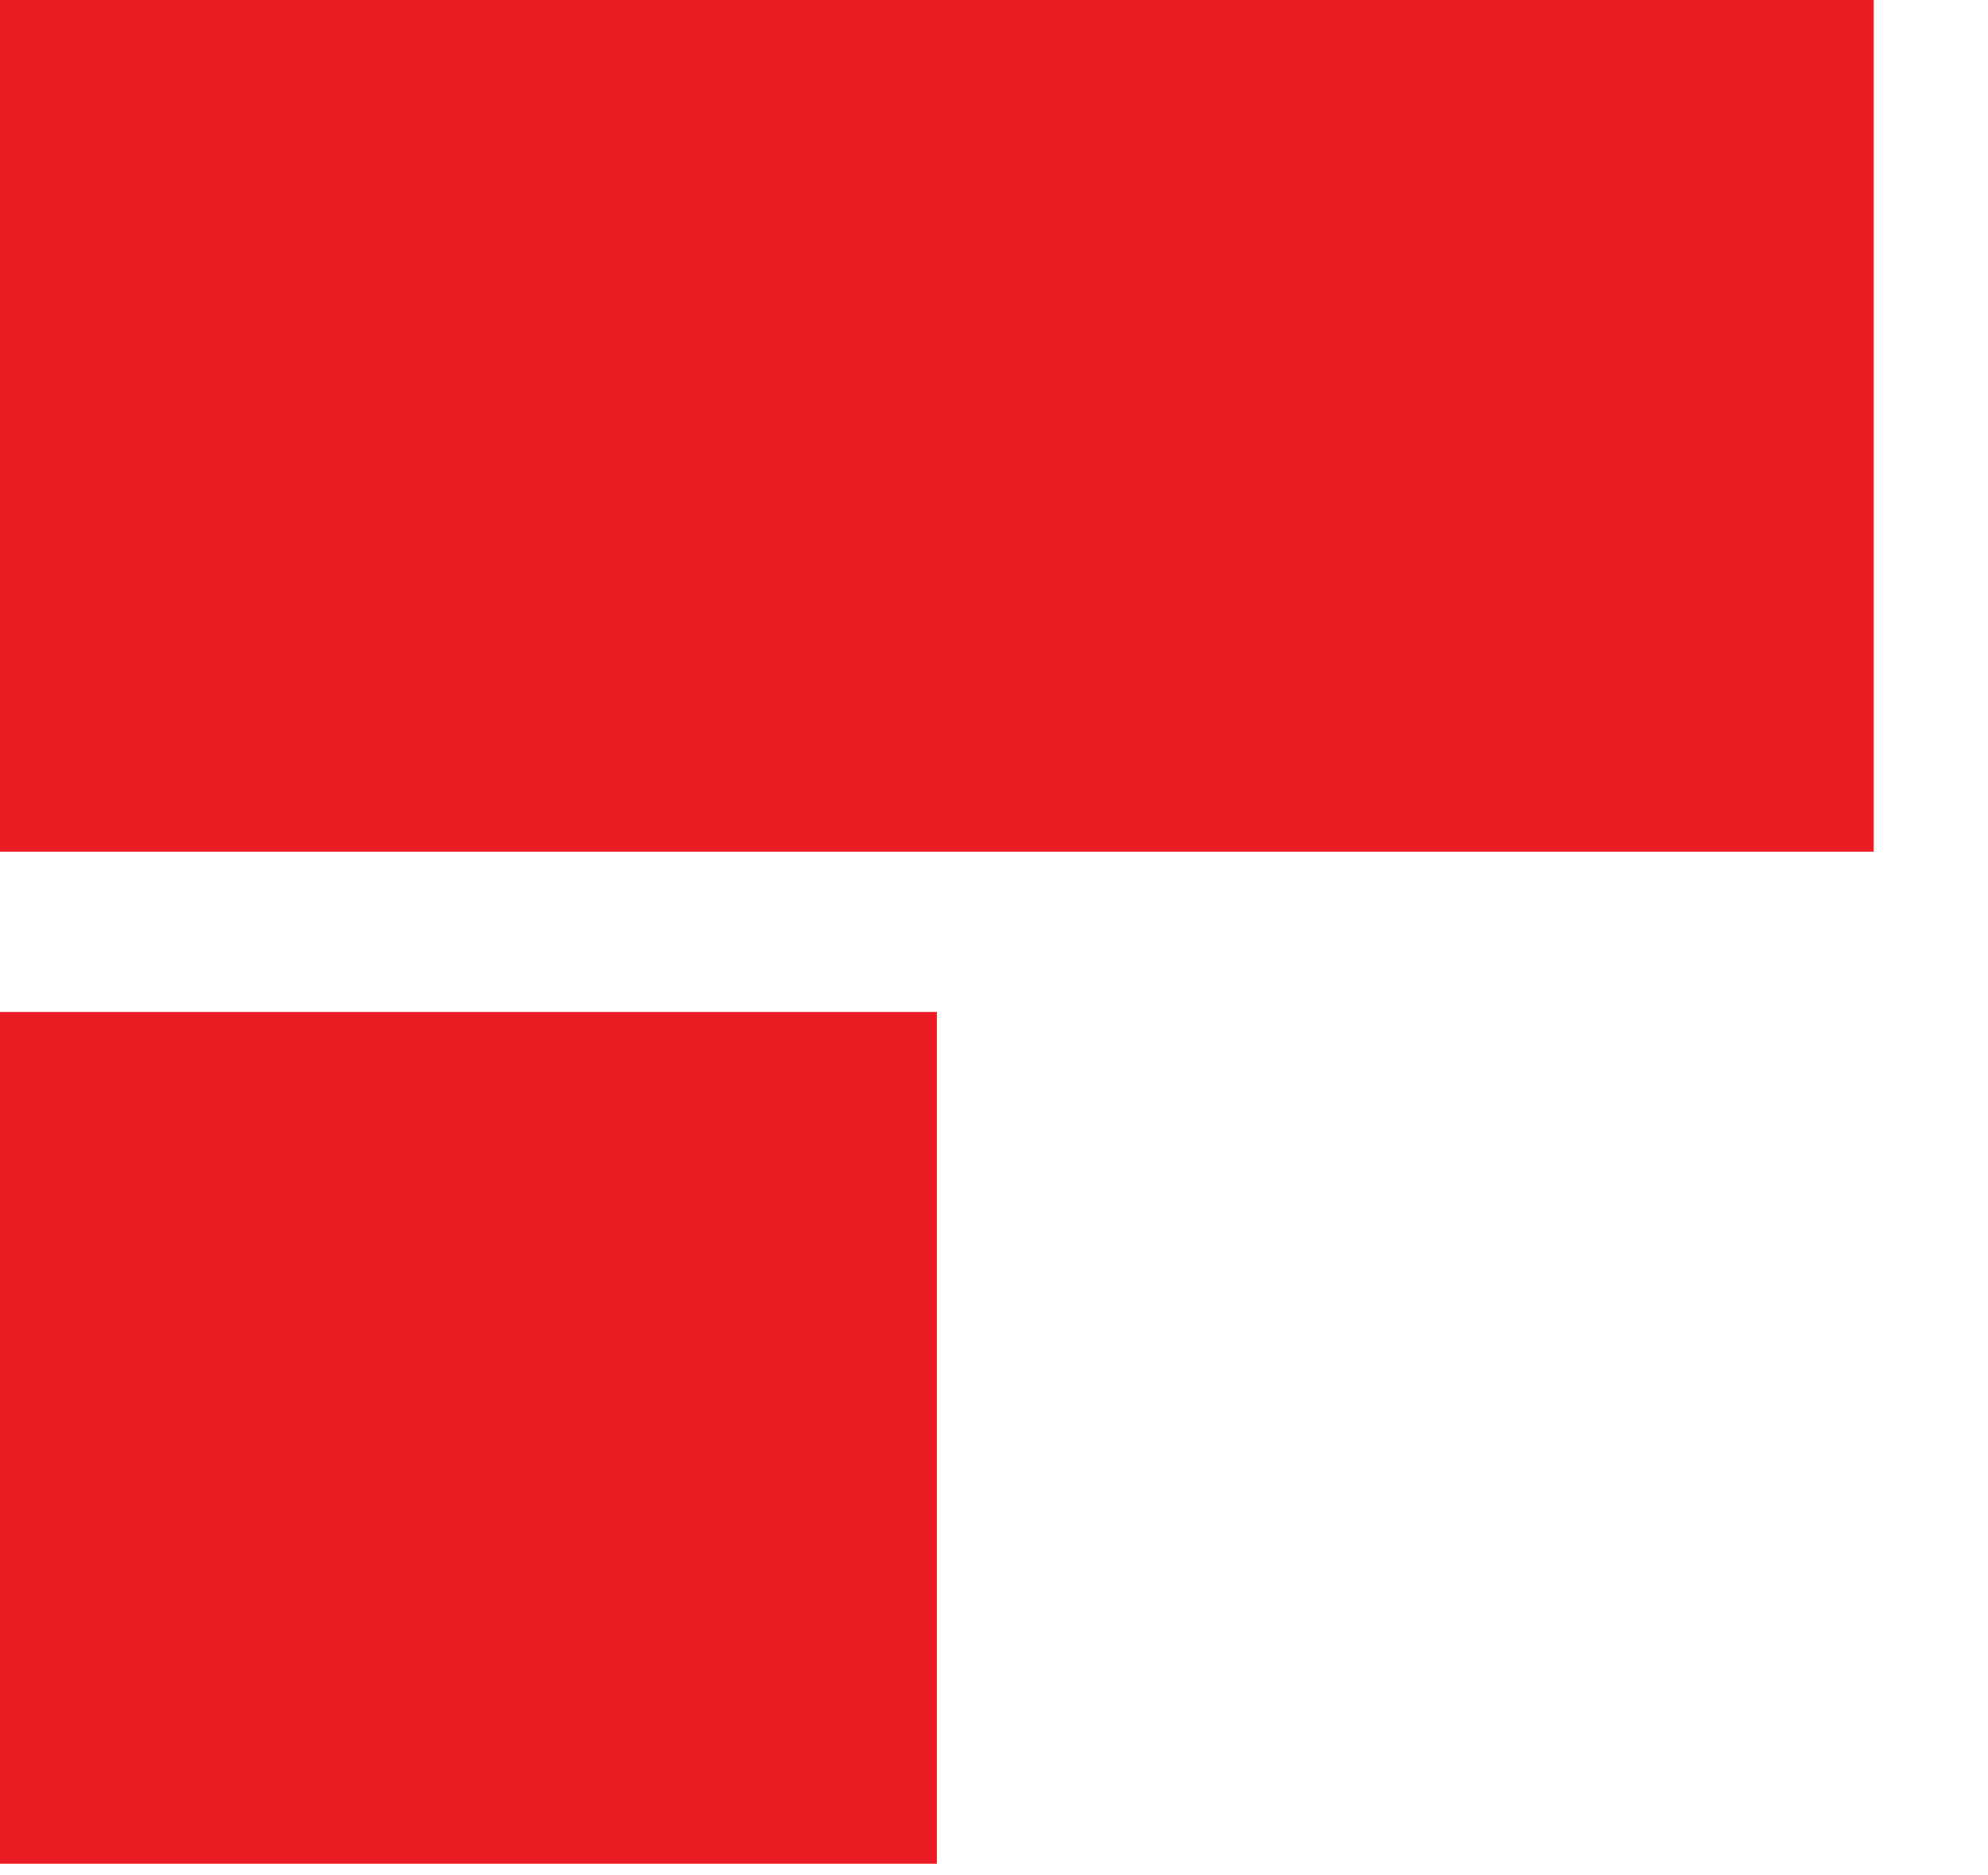 <svg width="88" height="83" viewBox="0 0 88 83" fill="none" xmlns="http://www.w3.org/2000/svg">
<g clip-path="url(#clip0_685_4836)">
<path d="M41.47 44.798H0V82.72H41.47V44.798Z" fill="#EC1C24"/>
<path d="M0 -0.22L0 37.703L82.94 37.703V-0.22L0 -0.22Z" fill="#EC1C24"/>
</g>
<defs>
<clipPath id="clip0_685_4836">
<rect width="88" height="82.5" fill="white"/>
</clipPath>
</defs>
</svg>
